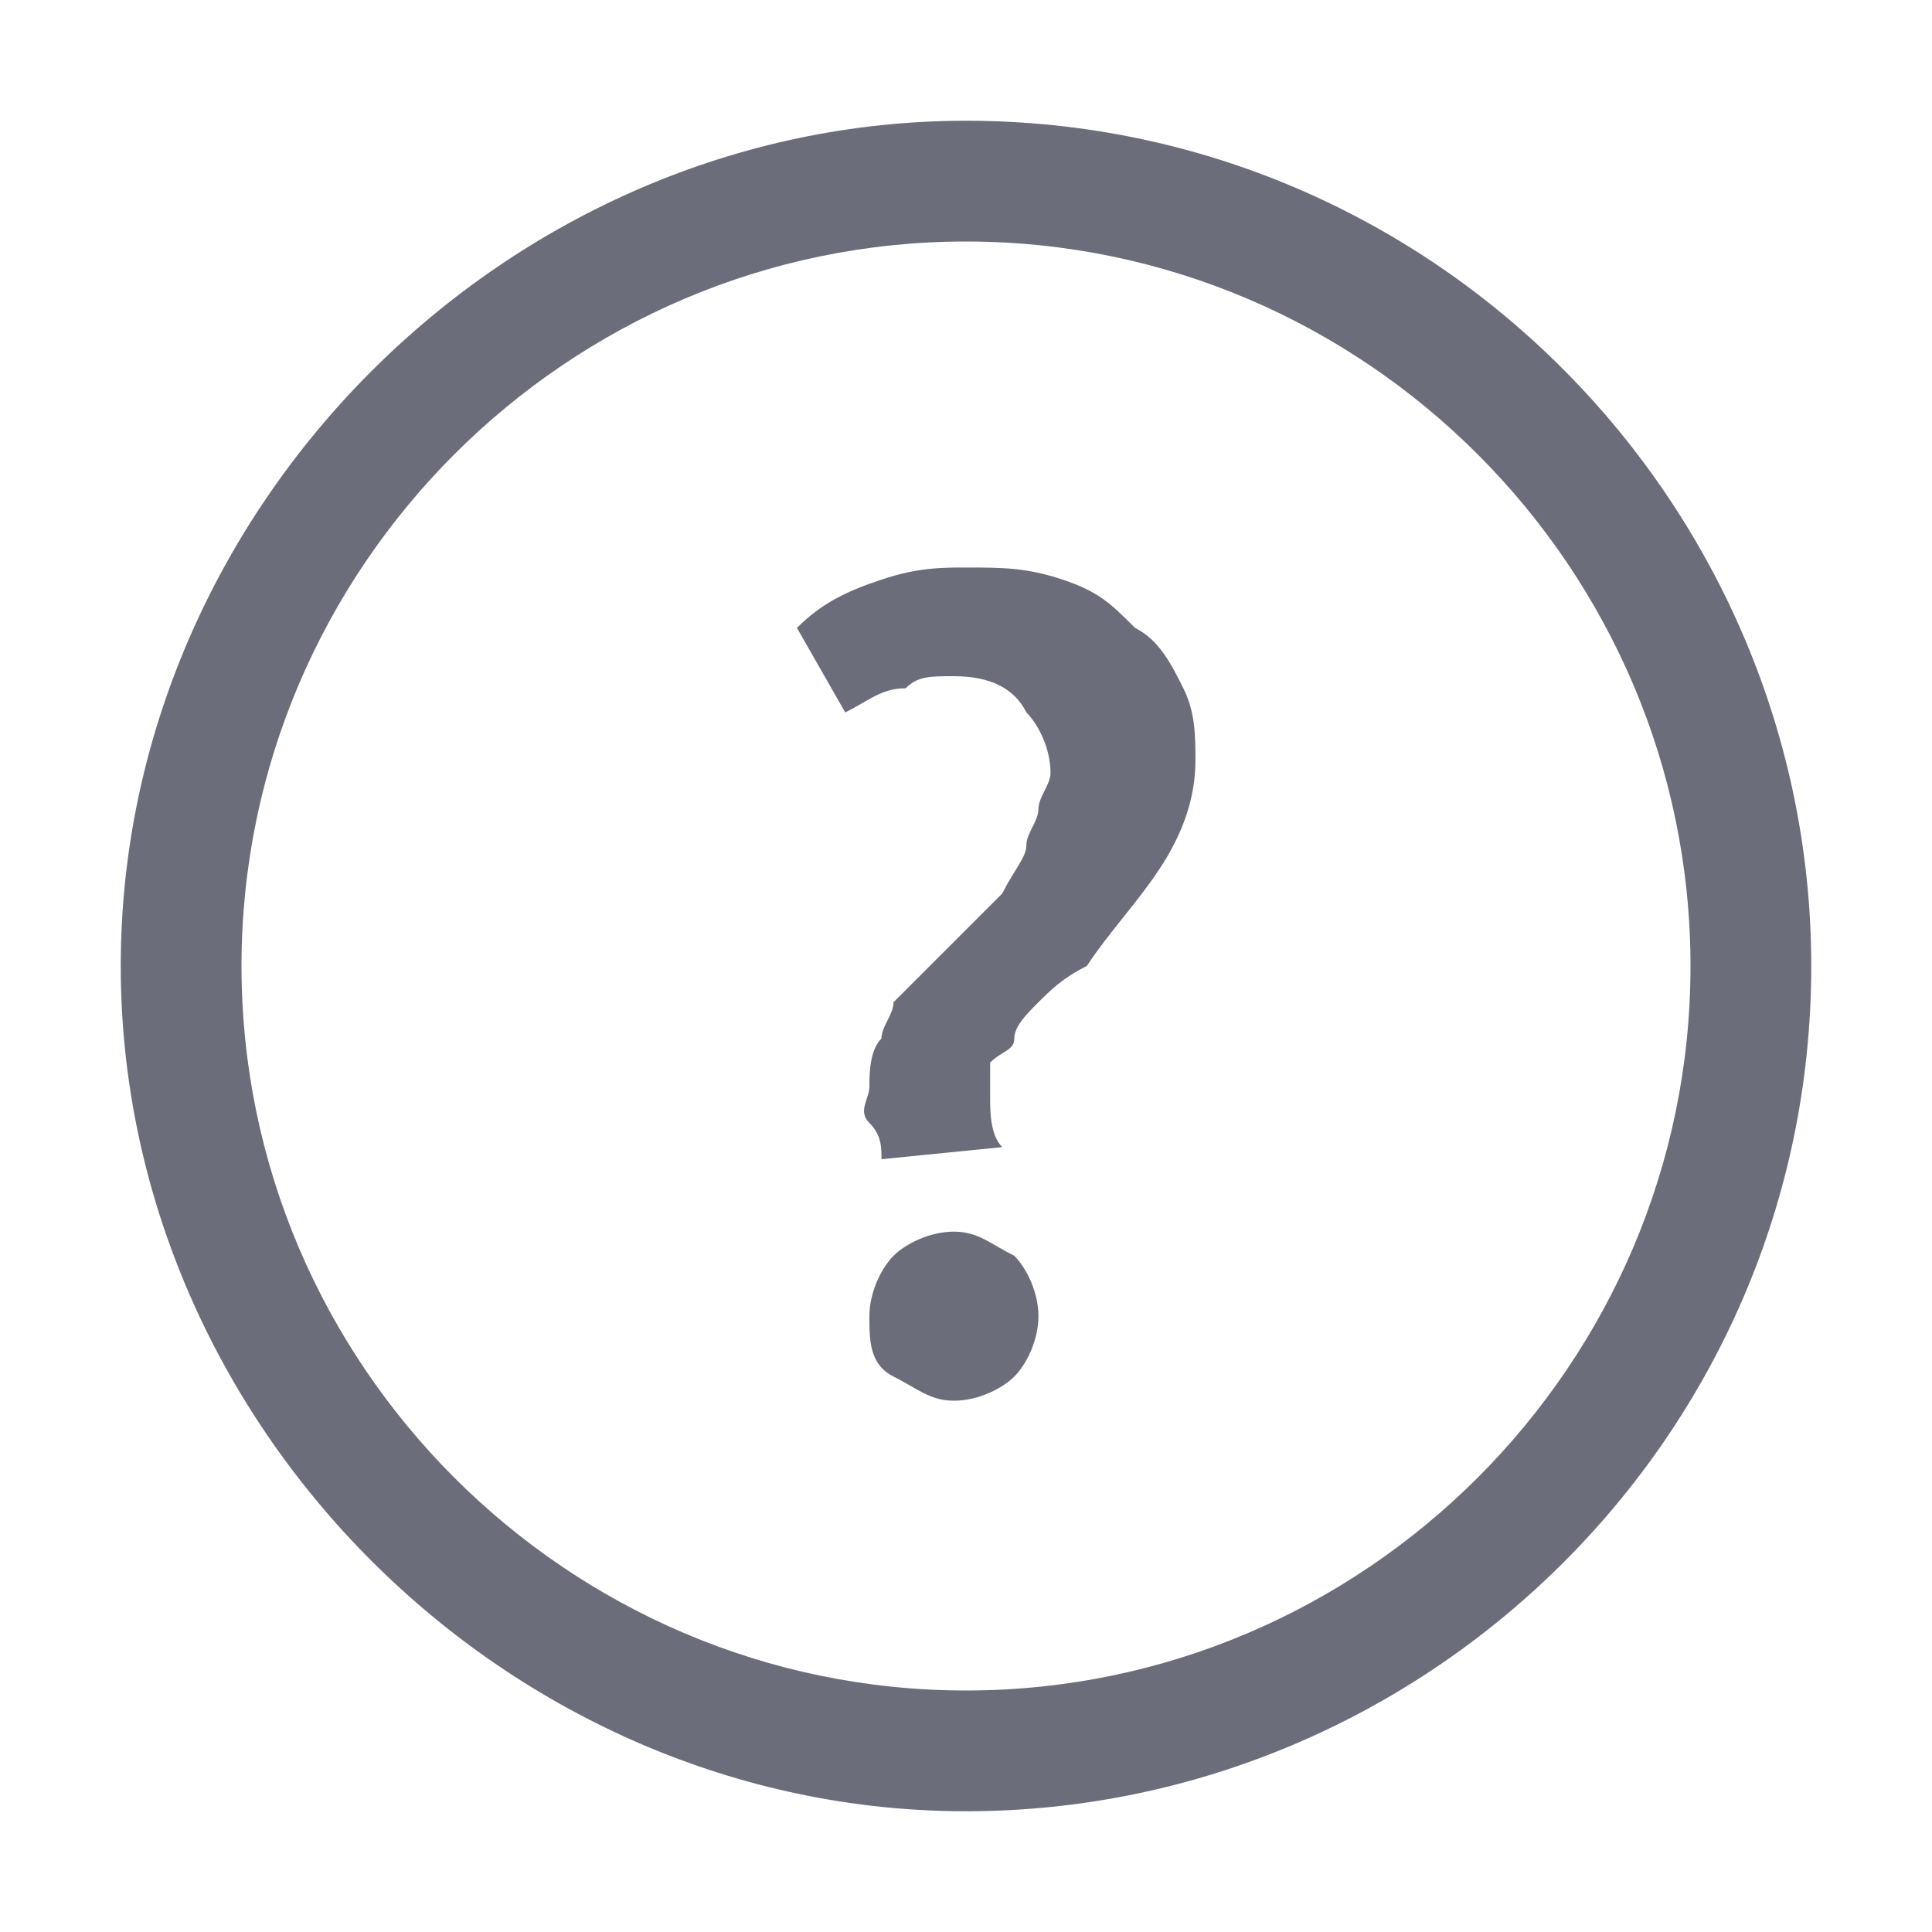 <?xml version="1.0" encoding="utf-8"?>
<!-- Generator: Adobe Illustrator 22.1.0, SVG Export Plug-In . SVG Version: 6.00 Build 0)  -->
<svg version="1.1" id="Layer_1" xmlns="http://www.w3.org/2000/svg" xmlns:xlink="http://www.w3.org/1999/xlink" x="0px" y="0px"
	 width="16px" height="16px" viewBox="0 0 16 16" style="enable-background:new 0 0 16 16;" xml:space="preserve">
<style type="text/css">
	.st0{fill:#6B6D7A;}
</style>
<g>
	<path class="st0" d="M8,2c3.3,0,6,2.7,6,6c0,3.3-2.7,6-6,6c-3.3,0-6-2.7-6-6C2,4.7,4.7,2,8,2 M8,1L8,1C4.2,1,1,4.2,1,8v0
		c0,3.8,3.2,7,7,7h0c3.8,0,7-3.1,7-7v0C15,4.2,11.9,1,8,1L8,1z"/>
</g>
<g>
	<path class="st0" d="M8,4.7c0.3,0,0.5,0,0.8,0.1S9.2,5,9.4,5.2c0.2,0.1,0.3,0.3,0.4,0.5s0.1,0.4,0.1,0.6c0,0.3-0.1,0.6-0.3,0.9
		C9.4,7.5,9.2,7.7,9,8C8.8,8.1,8.7,8.2,8.6,8.3S8.4,8.5,8.4,8.6S8.3,8.7,8.2,8.8c0,0.1,0,0.2,0,0.3c0,0.1,0,0.3,0.1,0.4L7.3,9.6
		c0-0.1,0-0.2-0.1-0.3s0-0.2,0-0.3c0-0.1,0-0.3,0.1-0.4c0-0.1,0.1-0.2,0.1-0.3C7.5,8.2,7.6,8.1,7.7,8C7.8,7.9,7.9,7.8,8,7.7
		c0.1-0.1,0.2-0.2,0.3-0.3C8.4,7.2,8.5,7.1,8.5,7s0.1-0.2,0.1-0.3s0.1-0.2,0.1-0.3c0-0.2-0.1-0.4-0.2-0.5C8.4,5.7,8.2,5.6,7.9,5.6
		c-0.2,0-0.3,0-0.4,0.1C7.3,5.7,7.2,5.8,7,5.9L6.6,5.2C6.8,5,7,4.9,7.3,4.8S7.8,4.7,8,4.7z M7.2,10.9c0-0.2,0.1-0.4,0.2-0.5
		c0.1-0.1,0.3-0.2,0.5-0.2c0.2,0,0.3,0.1,0.5,0.2c0.1,0.1,0.2,0.3,0.2,0.5c0,0.2-0.1,0.4-0.2,0.5c-0.1,0.1-0.3,0.2-0.5,0.2
		c-0.2,0-0.3-0.1-0.5-0.2S7.2,11.1,7.2,10.9z"/>
</g>
</svg>

